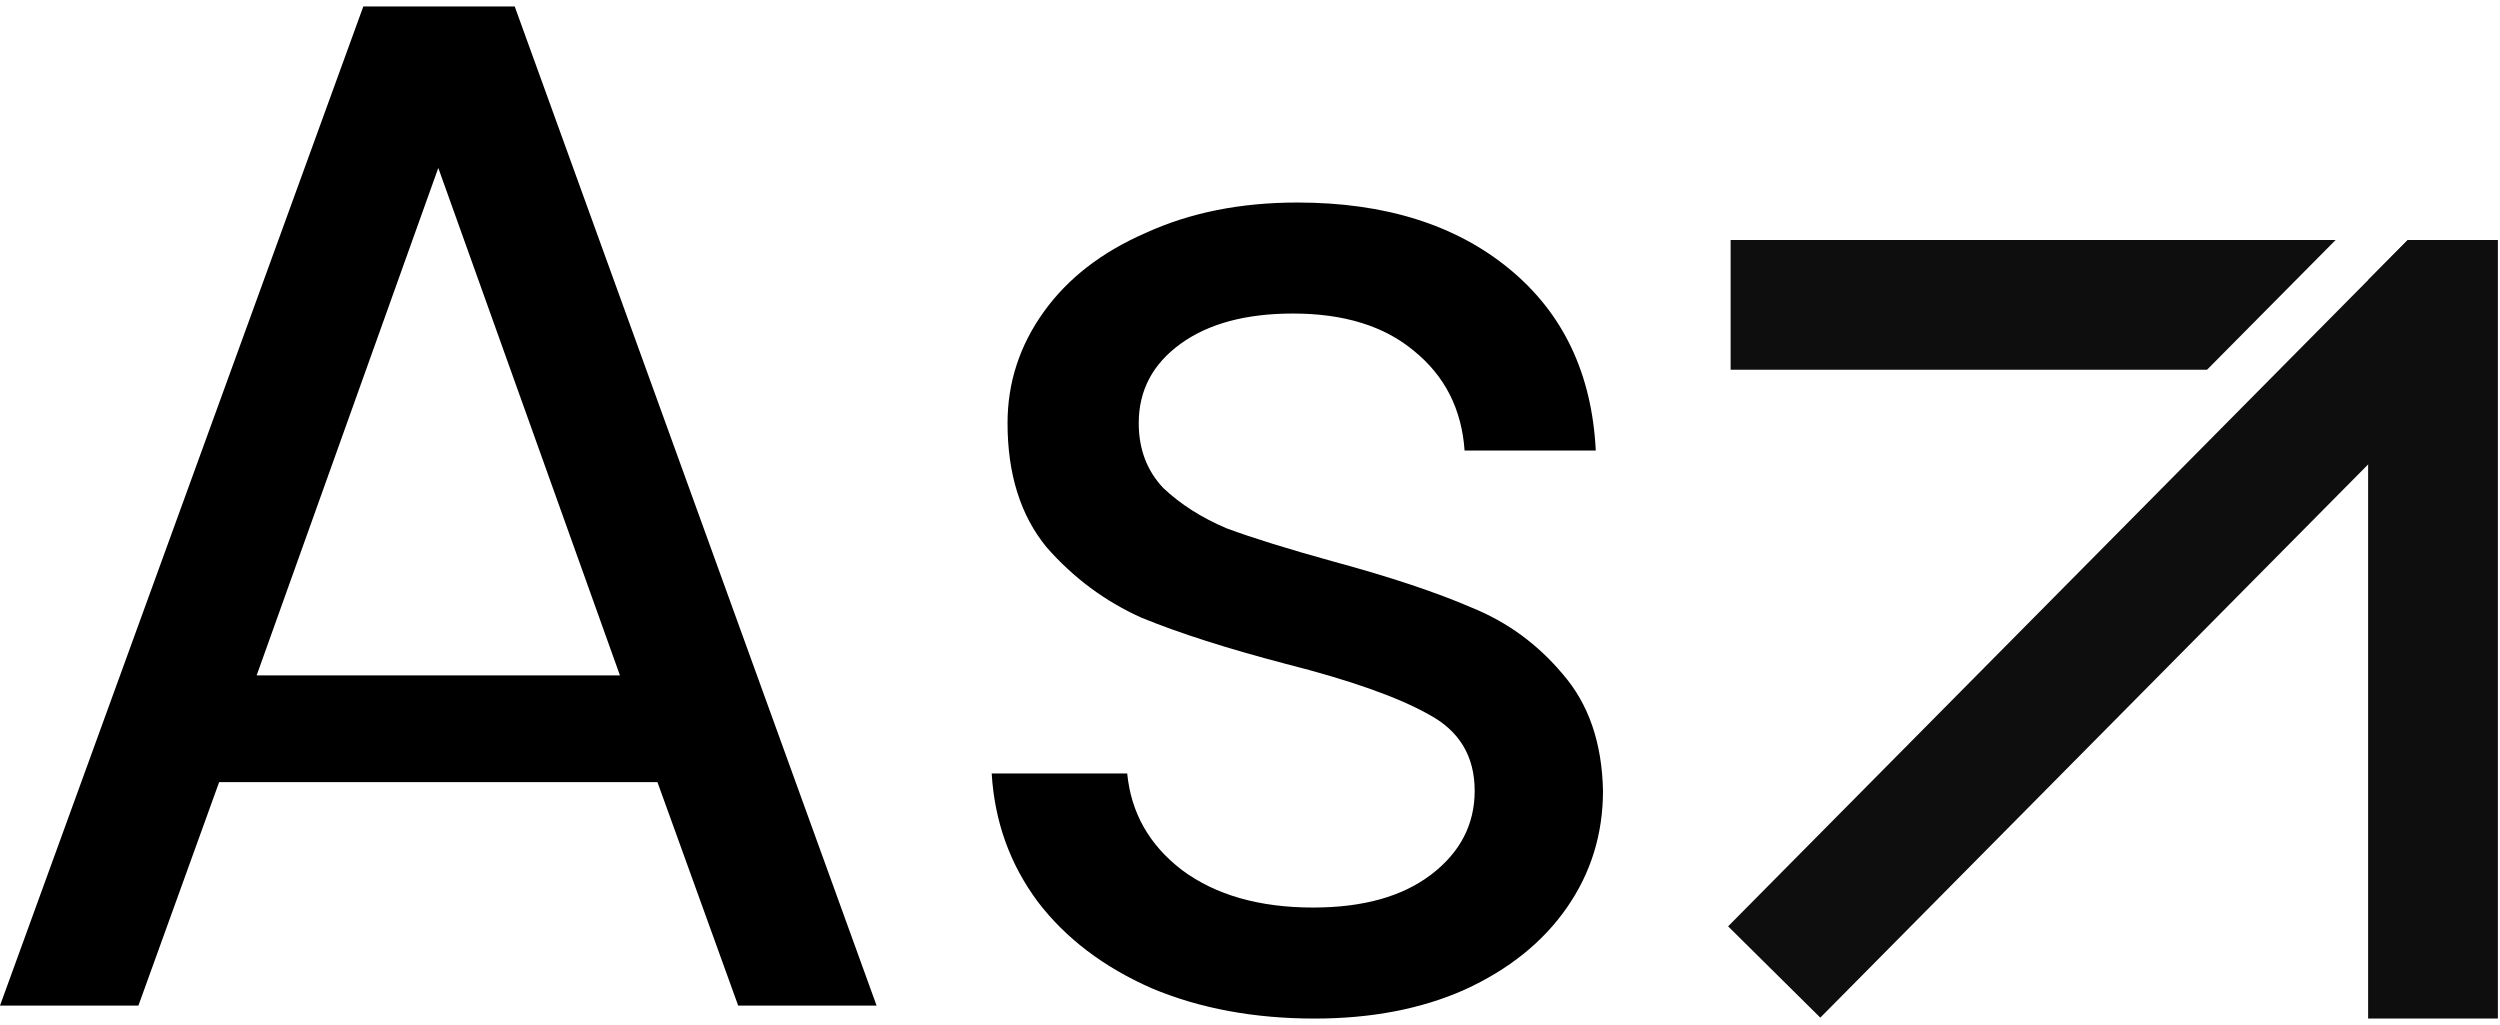 <svg width="200" height="82" viewBox="0 0 200 82" fill="none" xmlns="http://www.w3.org/2000/svg">
<path d="M52.595 62.569H17.532L11.073 80.447H0L29.066 0.516H41.177L70.127 80.447H59.054L52.595 62.569ZM49.596 54.033L35.063 13.434L20.531 54.033H49.596Z" fill="black"/>
<path d="M105.171 81.485C100.326 81.485 95.982 80.677 92.137 79.062C88.293 77.371 85.255 75.064 83.025 72.142C80.796 69.143 79.565 65.721 79.335 61.877H90.177C90.484 65.029 91.945 67.605 94.559 69.605C97.251 71.604 100.749 72.603 105.055 72.603C109.054 72.603 112.207 71.719 114.513 69.951C116.82 68.182 117.974 65.952 117.974 63.261C117.974 60.493 116.743 58.455 114.283 57.148C111.822 55.764 108.016 54.418 102.864 53.111C98.174 51.88 94.329 50.65 91.33 49.42C88.408 48.113 85.871 46.229 83.717 43.768C81.641 41.231 80.603 37.924 80.603 33.849C80.603 30.619 81.564 27.659 83.487 24.968C85.409 22.276 88.139 20.162 91.676 18.624C95.213 17.009 99.25 16.202 103.787 16.202C110.784 16.202 116.436 17.97 120.742 21.508C125.048 25.045 127.355 29.889 127.662 36.04H117.166C116.936 32.734 115.59 30.081 113.129 28.082C110.746 26.083 107.516 25.083 103.441 25.083C99.673 25.083 96.674 25.89 94.444 27.505C92.214 29.12 91.099 31.235 91.099 33.849C91.099 35.925 91.753 37.655 93.06 39.039C94.444 40.346 96.136 41.423 98.135 42.269C100.211 43.038 103.056 43.922 106.67 44.922C111.207 46.152 114.898 47.382 117.743 48.612C120.588 49.766 123.01 51.535 125.009 53.918C127.086 56.302 128.162 59.416 128.239 63.261C128.239 66.721 127.278 69.835 125.355 72.603C123.433 75.371 120.703 77.563 117.166 79.178C113.706 80.716 109.708 81.485 105.171 81.485Z" fill="black"/>
<path fill-rule="evenodd" clip-rule="evenodd" d="M189.45 81.484V22.407L192.625 19.201H199.83V81.484H189.45Z" fill="#0E0E0E"/>
<path fill-rule="evenodd" clip-rule="evenodd" d="M138.248 74.107L192.624 19.197L199.823 26.679L145.624 81.411L138.248 74.107Z" fill="#0E0E0E"/>
<path fill-rule="evenodd" clip-rule="evenodd" d="M138.45 19.198H186.851L176.564 29.578H138.45V19.198Z" fill="#0E0E0E"/>
</svg>
